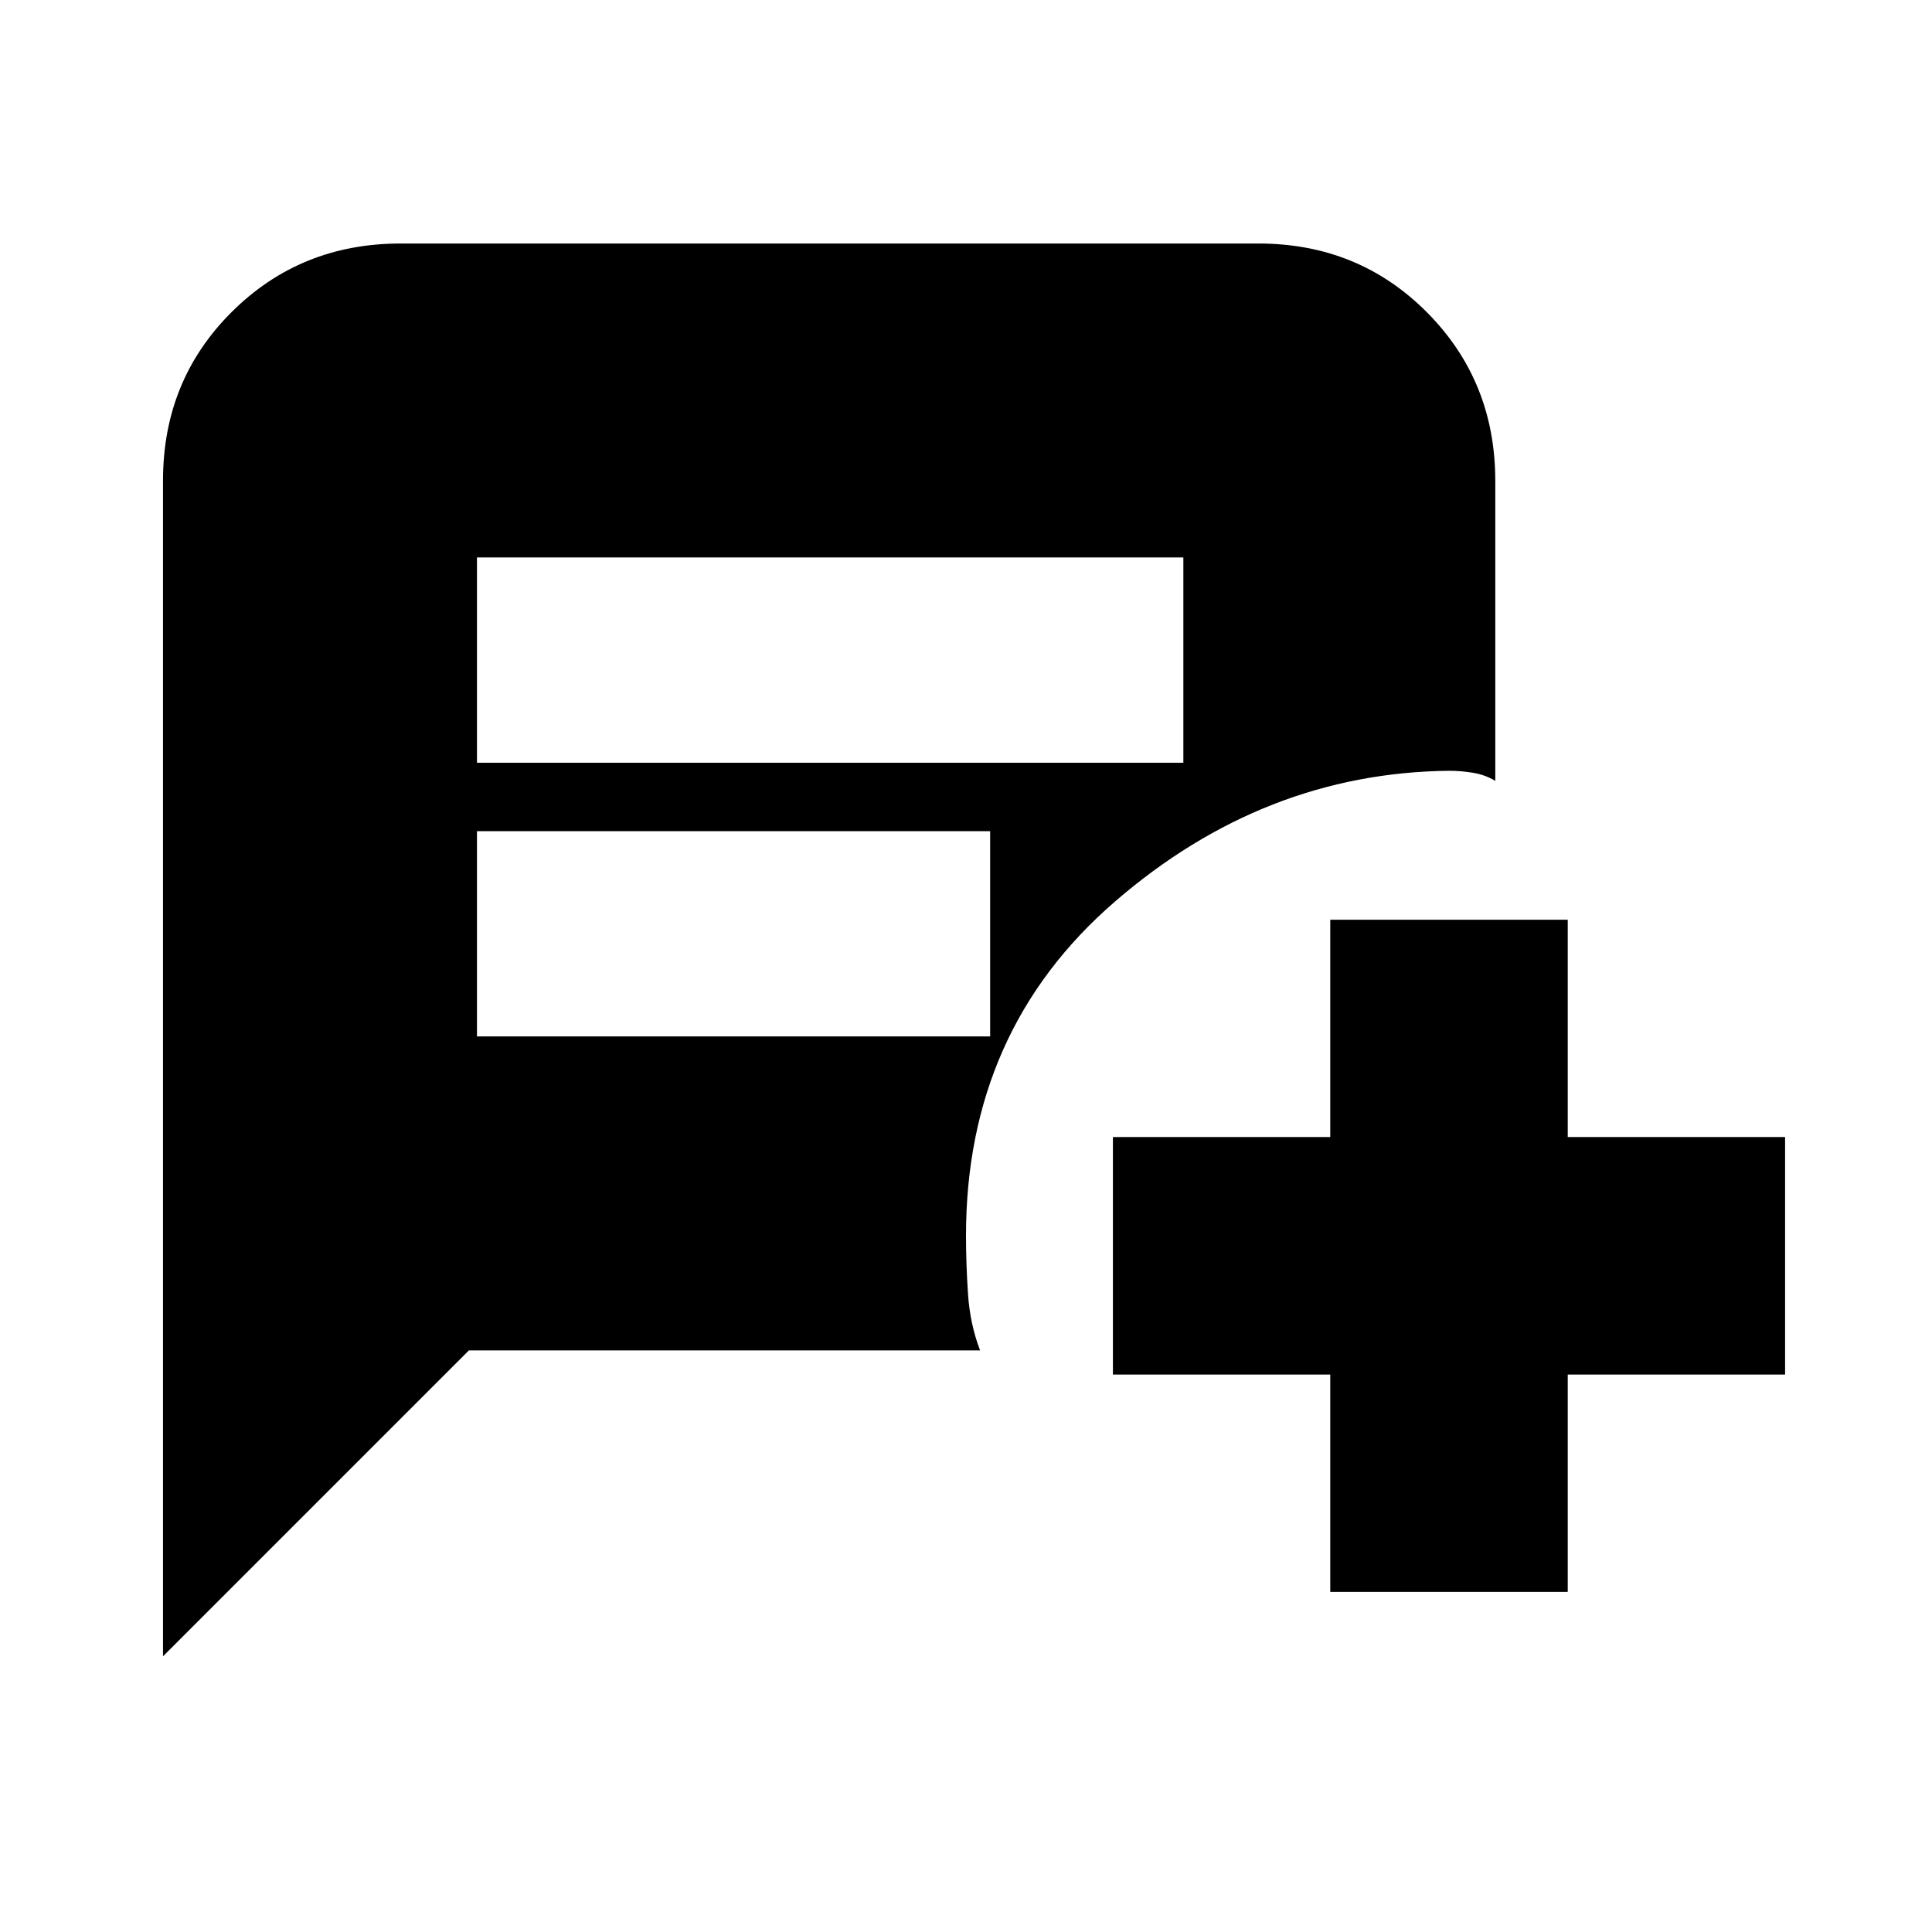 <svg xmlns="http://www.w3.org/2000/svg" height="20" viewBox="0 -960 960 960" width="20"><path d="M237-581h351v-102H237v102Zm0 136h255v-102H237v102Zm424 276v-108H553v-118h108v-108h118v108h108v118H779v108H661ZM81-137v-584.28Q81-771 115.16-805t83.88-34h426.24Q675-839 709-804.85T743-721v149q-5-3-11-4t-12-1q-92 1-166 65t-74 166q0 14 1 29t6 28H233L81-137Z"/></svg>